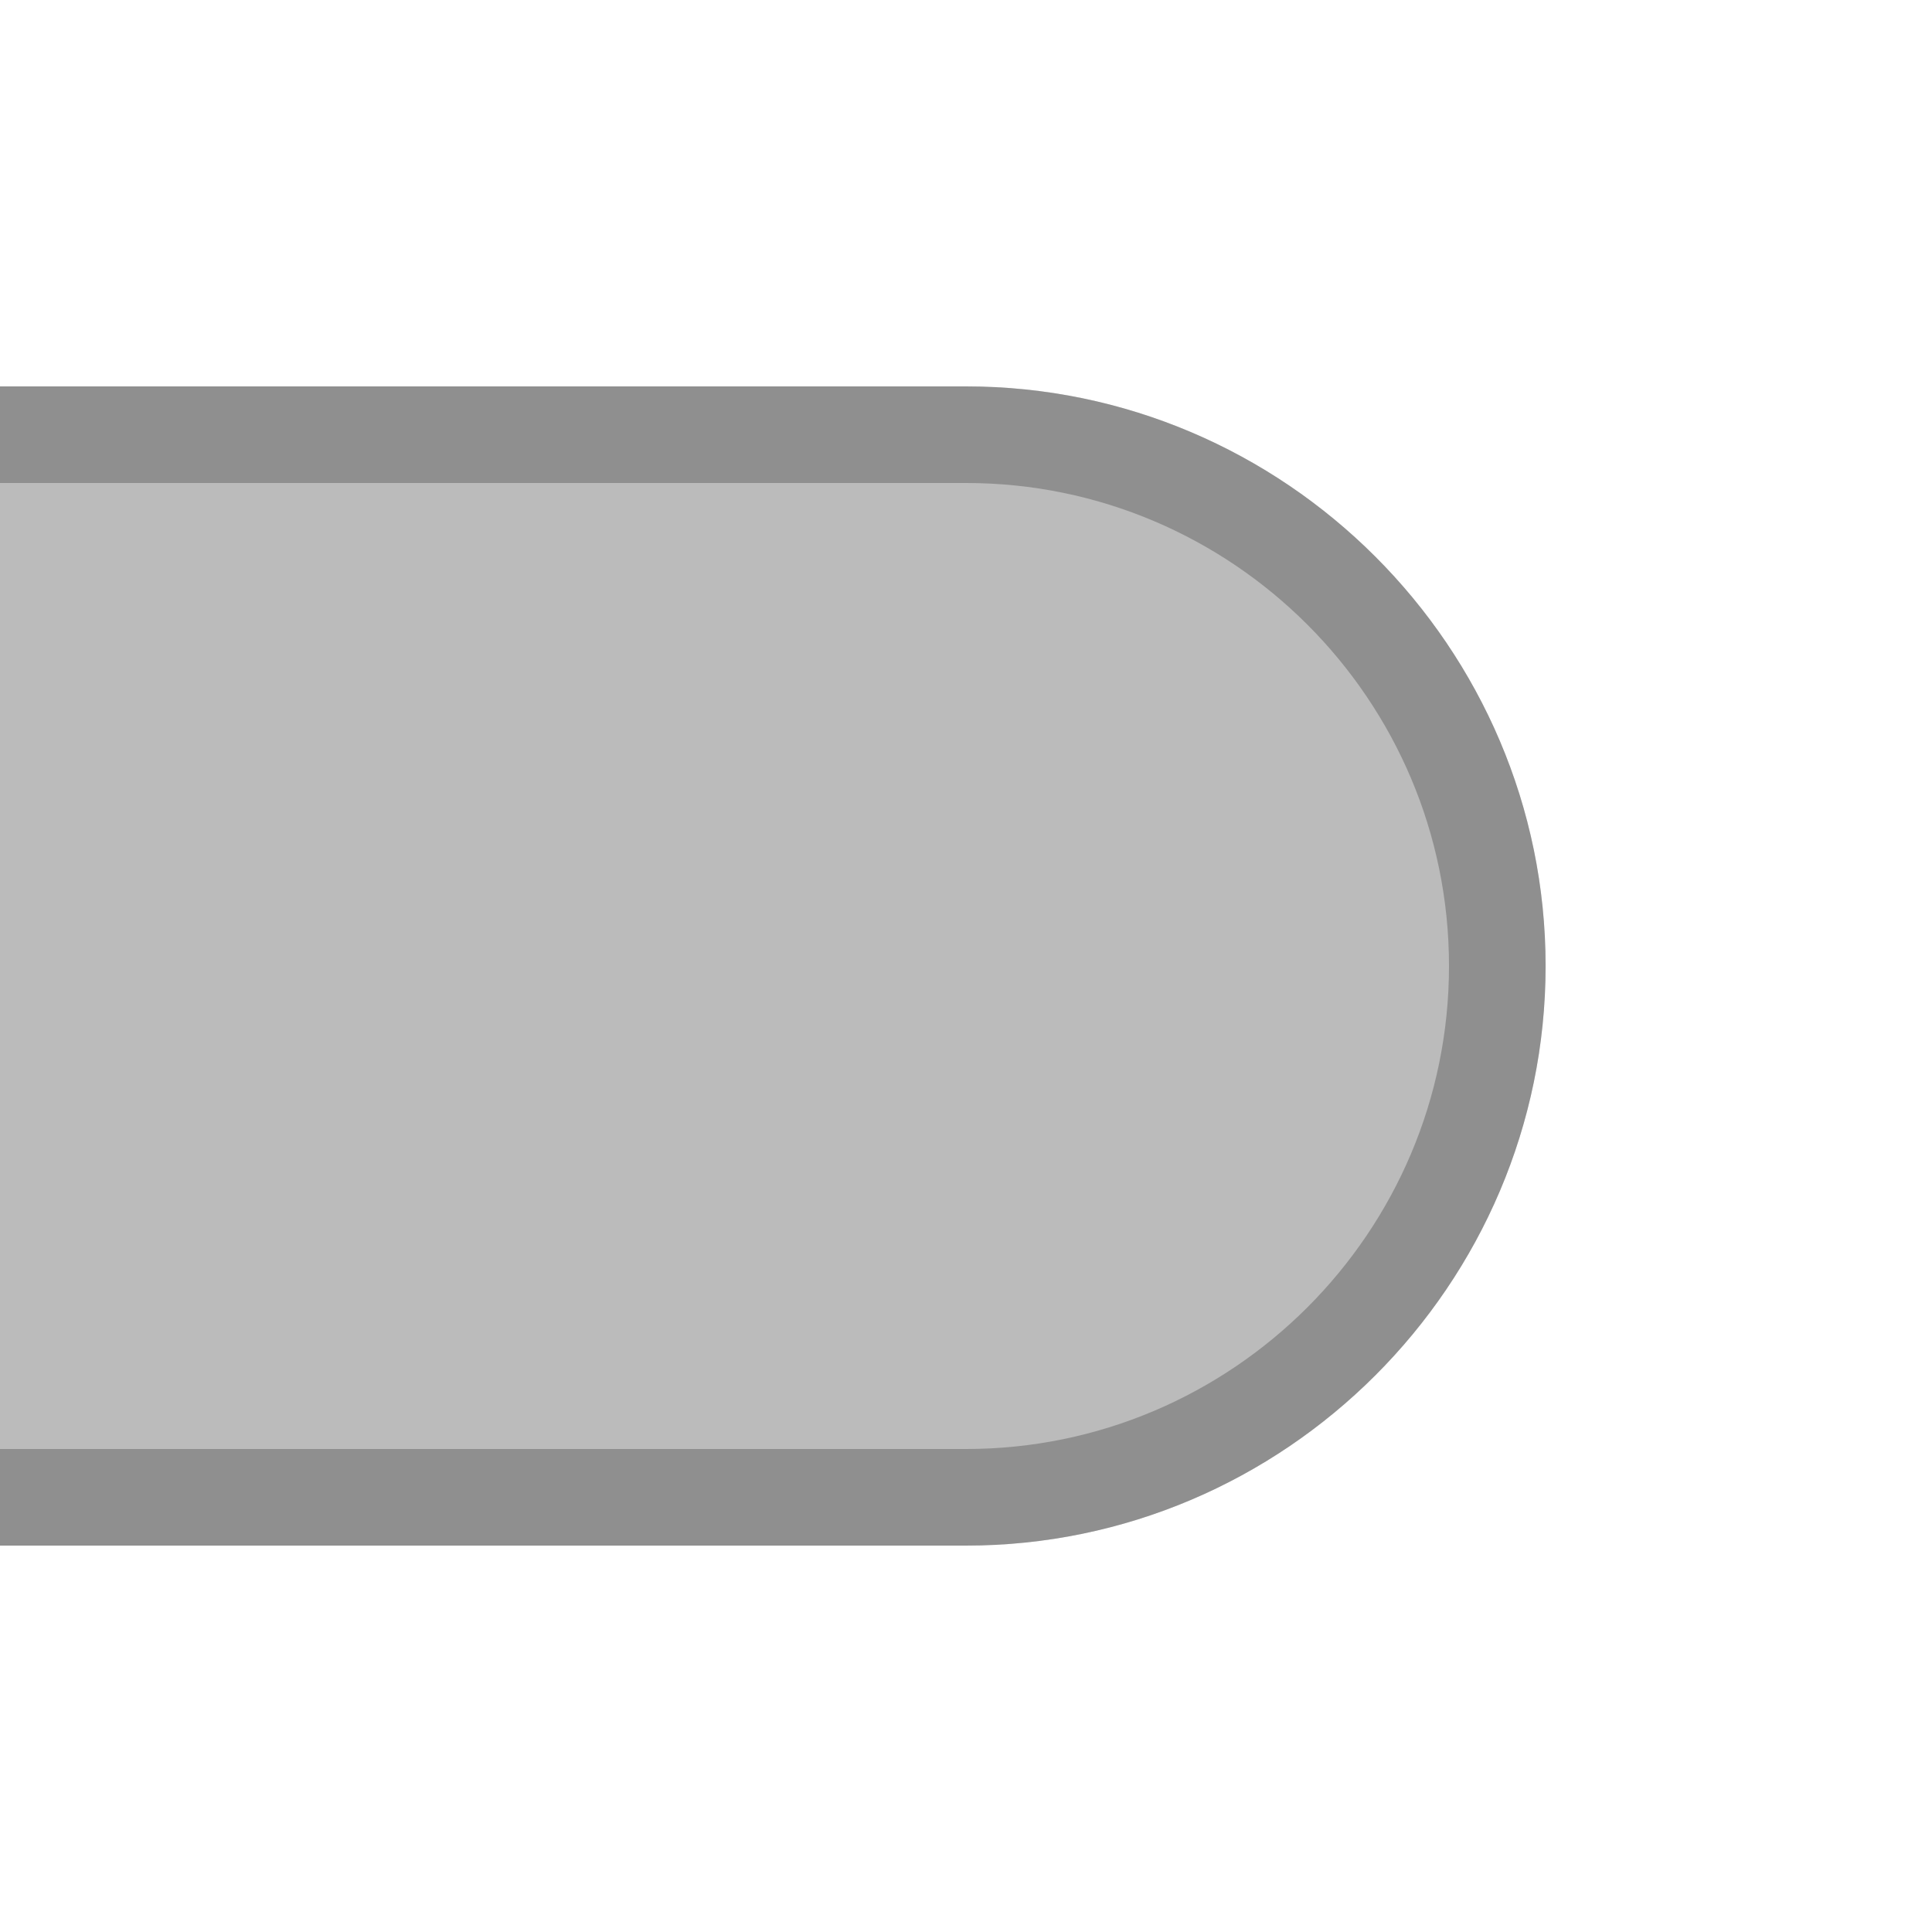 <?xml version="1.0" encoding="UTF-8" standalone="no"?>
<!DOCTYPE svg PUBLIC "-//W3C//DTD SVG 1.1 Tiny//EN" "http://www.w3.org/Graphics/SVG/1.1/DTD/svg11-tiny.dtd">
<svg xmlns="http://www.w3.org/2000/svg" xmlns:xlink="http://www.w3.org/1999/xlink" baseProfile="tiny" height="20px" version="1.1" viewBox="0 0 20 20" width="20px" x="0px" y="0px">
<rect fill="none" height="20" width="20"/>
<rect fill="none" height="20" width="20"/>
<path d="M10,4c3.3,0,6,2.7,6,6s-2.7,6-6,6H0V4H10z" fill="#AAAAAA" fill-opacity="0.8" stroke-opacity="0.8"/>
<path d="M10,15c2.757,0,5-2.243,5-5s-2.243-5-5-5H0V4h10c3.3,0,6,2.7,6,6s-2.7,6-6,6H0v-1H10z" fill="#646464" fill-opacity="0.5" stroke-opacity="0.5"/>
</svg>
